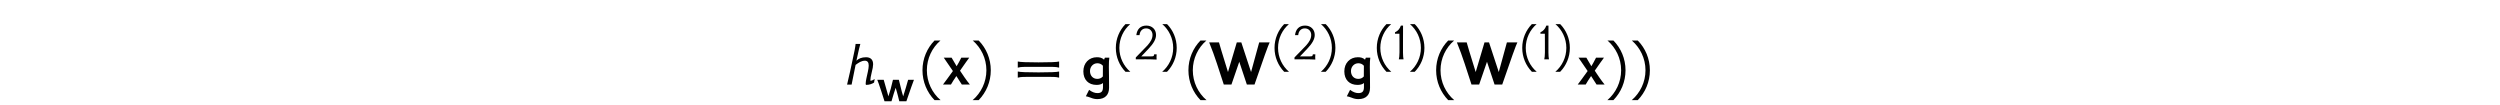 <?xml version='1.0' encoding='UTF-8'?>
<!-- This file was generated by dvisvgm 3.2.2 -->
<svg version='1.1' xmlns='http://www.w3.org/2000/svg' xmlns:xlink='http://www.w3.org/1999/xlink' width='368.204pt' height='15.416pt' viewBox='-.5 -14.916 368.204 15.416'>
<defs>
<use id='g3-9' xlink:href='#g2-9' transform='scale(1.143)'/>
<use id='g3-10' xlink:href='#g2-10' transform='scale(1.143)'/>
<use id='g3-18' xlink:href='#g2-18' transform='scale(1.143)'/>
<use id='g3-19' xlink:href='#g2-19' transform='scale(1.143)'/>
<use id='g3-2436' xlink:href='#g2-2436' transform='scale(1.143)'/>
<use id='g4-9' xlink:href='#g2-9' transform='scale(1.429)'/>
<use id='g4-10' xlink:href='#g2-10' transform='scale(1.429)'/>
<use id='g4-30' xlink:href='#g2-30' transform='scale(1.429)'/>
<use id='g4-931' xlink:href='#g2-931' transform='scale(1.429)'/>
<use id='g4-2410' xlink:href='#g2-2410' transform='scale(1.429)'/>
<use id='g4-2420' xlink:href='#g2-2420' transform='scale(1.429)'/>
<use id='g4-2437' xlink:href='#g2-2437' transform='scale(1.429)'/>
<path id='g2-9' d='m1.695-4.54c-.767 .788-1.241 1.869-1.241 3.068s.474 2.28 1.241 3.075h.621c-.865-.746-1.409-1.848-1.409-3.075s.544-2.329 1.402-3.068h-.614z'/>
<path id='g2-10' d='m.809-4.54h-.614c.858 .739 1.409 1.841 1.409 3.068s-.551 2.329-1.416 3.075h.621c.774-.795 1.248-1.876 1.248-3.075s-.474-2.28-1.248-3.068z'/>
<path id='g2-18' d='m1.388 0c-.042-.174-.063-.467-.07-.886v-1.248c0-1.318 0-2.134 .007-2.211h-.279c-.16 .446-.384 .676-.76 .865v.181c.105-.007 .509-.007 .572 0c.007 .098 .007 .133 .007 1.123v1.29c-.007 .418-.035 .711-.084 .886h.607z'/>
<path id='g2-19' d='m3.201 .028c-.021-.188-.021-.411 0-.676h-.321c-.007 .091-.028 .153-.063 .202s-.16 .07-.391 .07h-1.206l.941-.99c.642-.676 .962-1.227 .962-1.778c0-.718-.516-1.206-1.241-1.206c-.781 0-1.213 .481-1.297 1.234h.411c.042-.495 .342-.886 .865-.872c.474 0 .809 .363 .809 .837c0 .509-.265 .907-.628 1.332c-.223 .258-1.471 1.499-1.527 1.576v.244c.579-.014 .99-.014 1.234-.007c.335-.007 .816 .007 1.451 .035z'/>
<path id='g2-30' d='m2.532-.795c.244 0 .46 0 .649 0c.46 0 .767 .007 .914 .007c.195 .007 .384 .028 .558 .077v-.635c-.23 .063-.948 .091-2.12 .091s-1.911-.028-2.141-.091v.635c.174-.049 .363-.07 .558-.077c.146 0 .46-.007 .928-.007c.195 0 .411 0 .656 0zm0-1.032c.244 0 .46 0 .649 0c.46 0 .767 .007 .914 .007c.195 .007 .384 .028 .558 .077v-.635c-.23 .063-.948 .091-2.12 .091s-1.911-.028-2.141-.091v.635c.174-.049 .363-.07 .558-.077c.146 0 .46-.007 .928-.007c.195 0 .411 0 .656 0z'/>
<path id='g2-931' d='m2.985-.565c-.056 .028-.446 .272-.446 .119c0-.167 .049-.432 .139-.802c.098-.37 .146-.656 .146-.844c0-.481-.265-.725-.732-.725c-.46 0-.767 .146-.99 .356l.056-.244c.167-.788 .258-1.172 .349-1.485h-.488c-.021 .181-.049 .391-.098 .635c-.021 .105-.056 .279-.181 .858c-.195 .907-.377 1.806-.6 2.699h.467c.146-.704 .279-1.381 .411-2.029c.307-.223 .593-.432 .962-.432c.258 0 .398 .174 .391 .516c-.007 .363-.146 .837-.237 1.297c-.035 .188-.077 .37-.077 .551c0 .091 .007 .126 .084 .126c.272 0 .579-.098 .781-.237l.063-.356z'/>
<path id='g2-2410' d='m5.237-4.345l-.837 3.055c-.488-1.458-.823-2.476-1.004-3.055h-.467l-.907 3.055c-.579-1.876-.893-2.887-.928-3.055h-1.011c.593 1.43 1.025 2.901 1.506 4.345h.788c.286-.858 .558-1.639 .809-2.35c.391 1.172 .649 1.953 .781 2.35h.788c.914-2.657 1.43-4.101 1.562-4.345h-1.081z'/>
<path id='g2-2420' d='m2.385-2.769l-.084 .202c-.216-.209-.481-.251-.739-.251c-.816 0-1.395 .6-1.395 1.458c0 .865 .53 1.395 1.36 1.395c.251 0 .502-.049 .663-.195v.425c0 .453-.181 .614-.579 .614c-.272 0-.558-.112-.851-.335l-.335 .663c.119 .014 .279 .063 .481 .139c.244 .105 .474 .153 .704 .153c.837 0 1.206-.481 1.206-1.172c0-.063 0-.181-.007-1.144c-.007-.314-.007-.69-.014-1.004c0-.418 .014-.739 .049-.948h-.46zm-.202 .837c-.007 .391-.007 .795-.007 1.095c-.146 .167-.335 .251-.572 .251c-.453 0-.753-.335-.753-.809c0-.453 .335-.802 .76-.802c.23 0 .418 .084 .572 .258v.007z'/>
<path id='g2-2436' d='m4.066-2.769c-.139 .558-.391 1.332-.635 2.134c-.105-.272-.181-.621-.558-2.134h-.76c-.174 .809-.391 1.569-.586 2.134c-.265-.886-.481-1.646-.607-2.134h-.83c.056 .098 .244 .649 .53 1.506c.119 .356 .251 .781 .404 1.262h.9c.174-.593 .37-1.269 .537-1.736c.244 .767 .384 1.437 .467 1.736h.914c.516-1.478 .844-2.476 .976-2.769h-.753z'/>
<path id='g2-2437' d='m2.831 0c-.37-.453-.697-.948-1.018-1.43c.439-.642 .767-1.088 .948-1.339h-.816c-.174 .356-.391 .732-.481 .879c-.216-.356-.425-.718-.516-.879h-.809c.328 .467 .663 .976 .941 1.374c-.474 .663-.816 1.123-1.025 1.395h.823c.139-.23 .314-.537 .558-.879c.307 .467 .502 .774 .565 .879h.83z'/>
</defs>
<g id='page84'>
<g fill='currentColor'>
<use x='124.059' y='-2.461' xlink:href='#g4-931'/>
<use x='128.602' y='0' xlink:href='#g3-2436'/>
<use x='134.715' y='-2.461' xlink:href='#g4-9'/>
<use x='138.302' y='-2.461' xlink:href='#g4-2437'/>
<use x='142.486' y='-2.461' xlink:href='#g4-10'/>
<use x='148.84' y='-2.461' xlink:href='#g4-30'/>
<use x='158.82' y='-2.461' xlink:href='#g4-2420'/>
<use x='163.324' y='-6.177' xlink:href='#g3-9'/>
<use x='166.193' y='-6.177' xlink:href='#g3-19'/>
<use x='170.457' y='-6.177' xlink:href='#g3-10'/>
<use x='173.884' y='-2.461' xlink:href='#g4-9'/>
<use x='177.471' y='-2.461' xlink:href='#g4-2410'/>
<use x='186.696' y='-6.177' xlink:href='#g3-9'/>
<use x='189.565' y='-6.177' xlink:href='#g3-19'/>
<use x='193.829' y='-6.177' xlink:href='#g3-10'/>
<use x='197.256' y='-2.461' xlink:href='#g4-2420'/>
<use x='201.759' y='-6.177' xlink:href='#g3-9'/>
<use x='204.629' y='-6.177' xlink:href='#g3-18'/>
<use x='206.94' y='-6.177' xlink:href='#g3-10'/>
<use x='210.367' y='-2.461' xlink:href='#g4-9'/>
<use x='213.954' y='-2.461' xlink:href='#g4-2410'/>
<use x='223.179' y='-6.177' xlink:href='#g3-9'/>
<use x='226.048' y='-6.177' xlink:href='#g3-18'/>
<use x='228.36' y='-6.177' xlink:href='#g3-10'/>
<use x='231.787' y='-2.461' xlink:href='#g4-2437'/>
<use x='235.971' y='-2.461' xlink:href='#g4-10'/>
<use x='239.558' y='-2.461' xlink:href='#g4-10'/>
</g>
</g>
</svg>